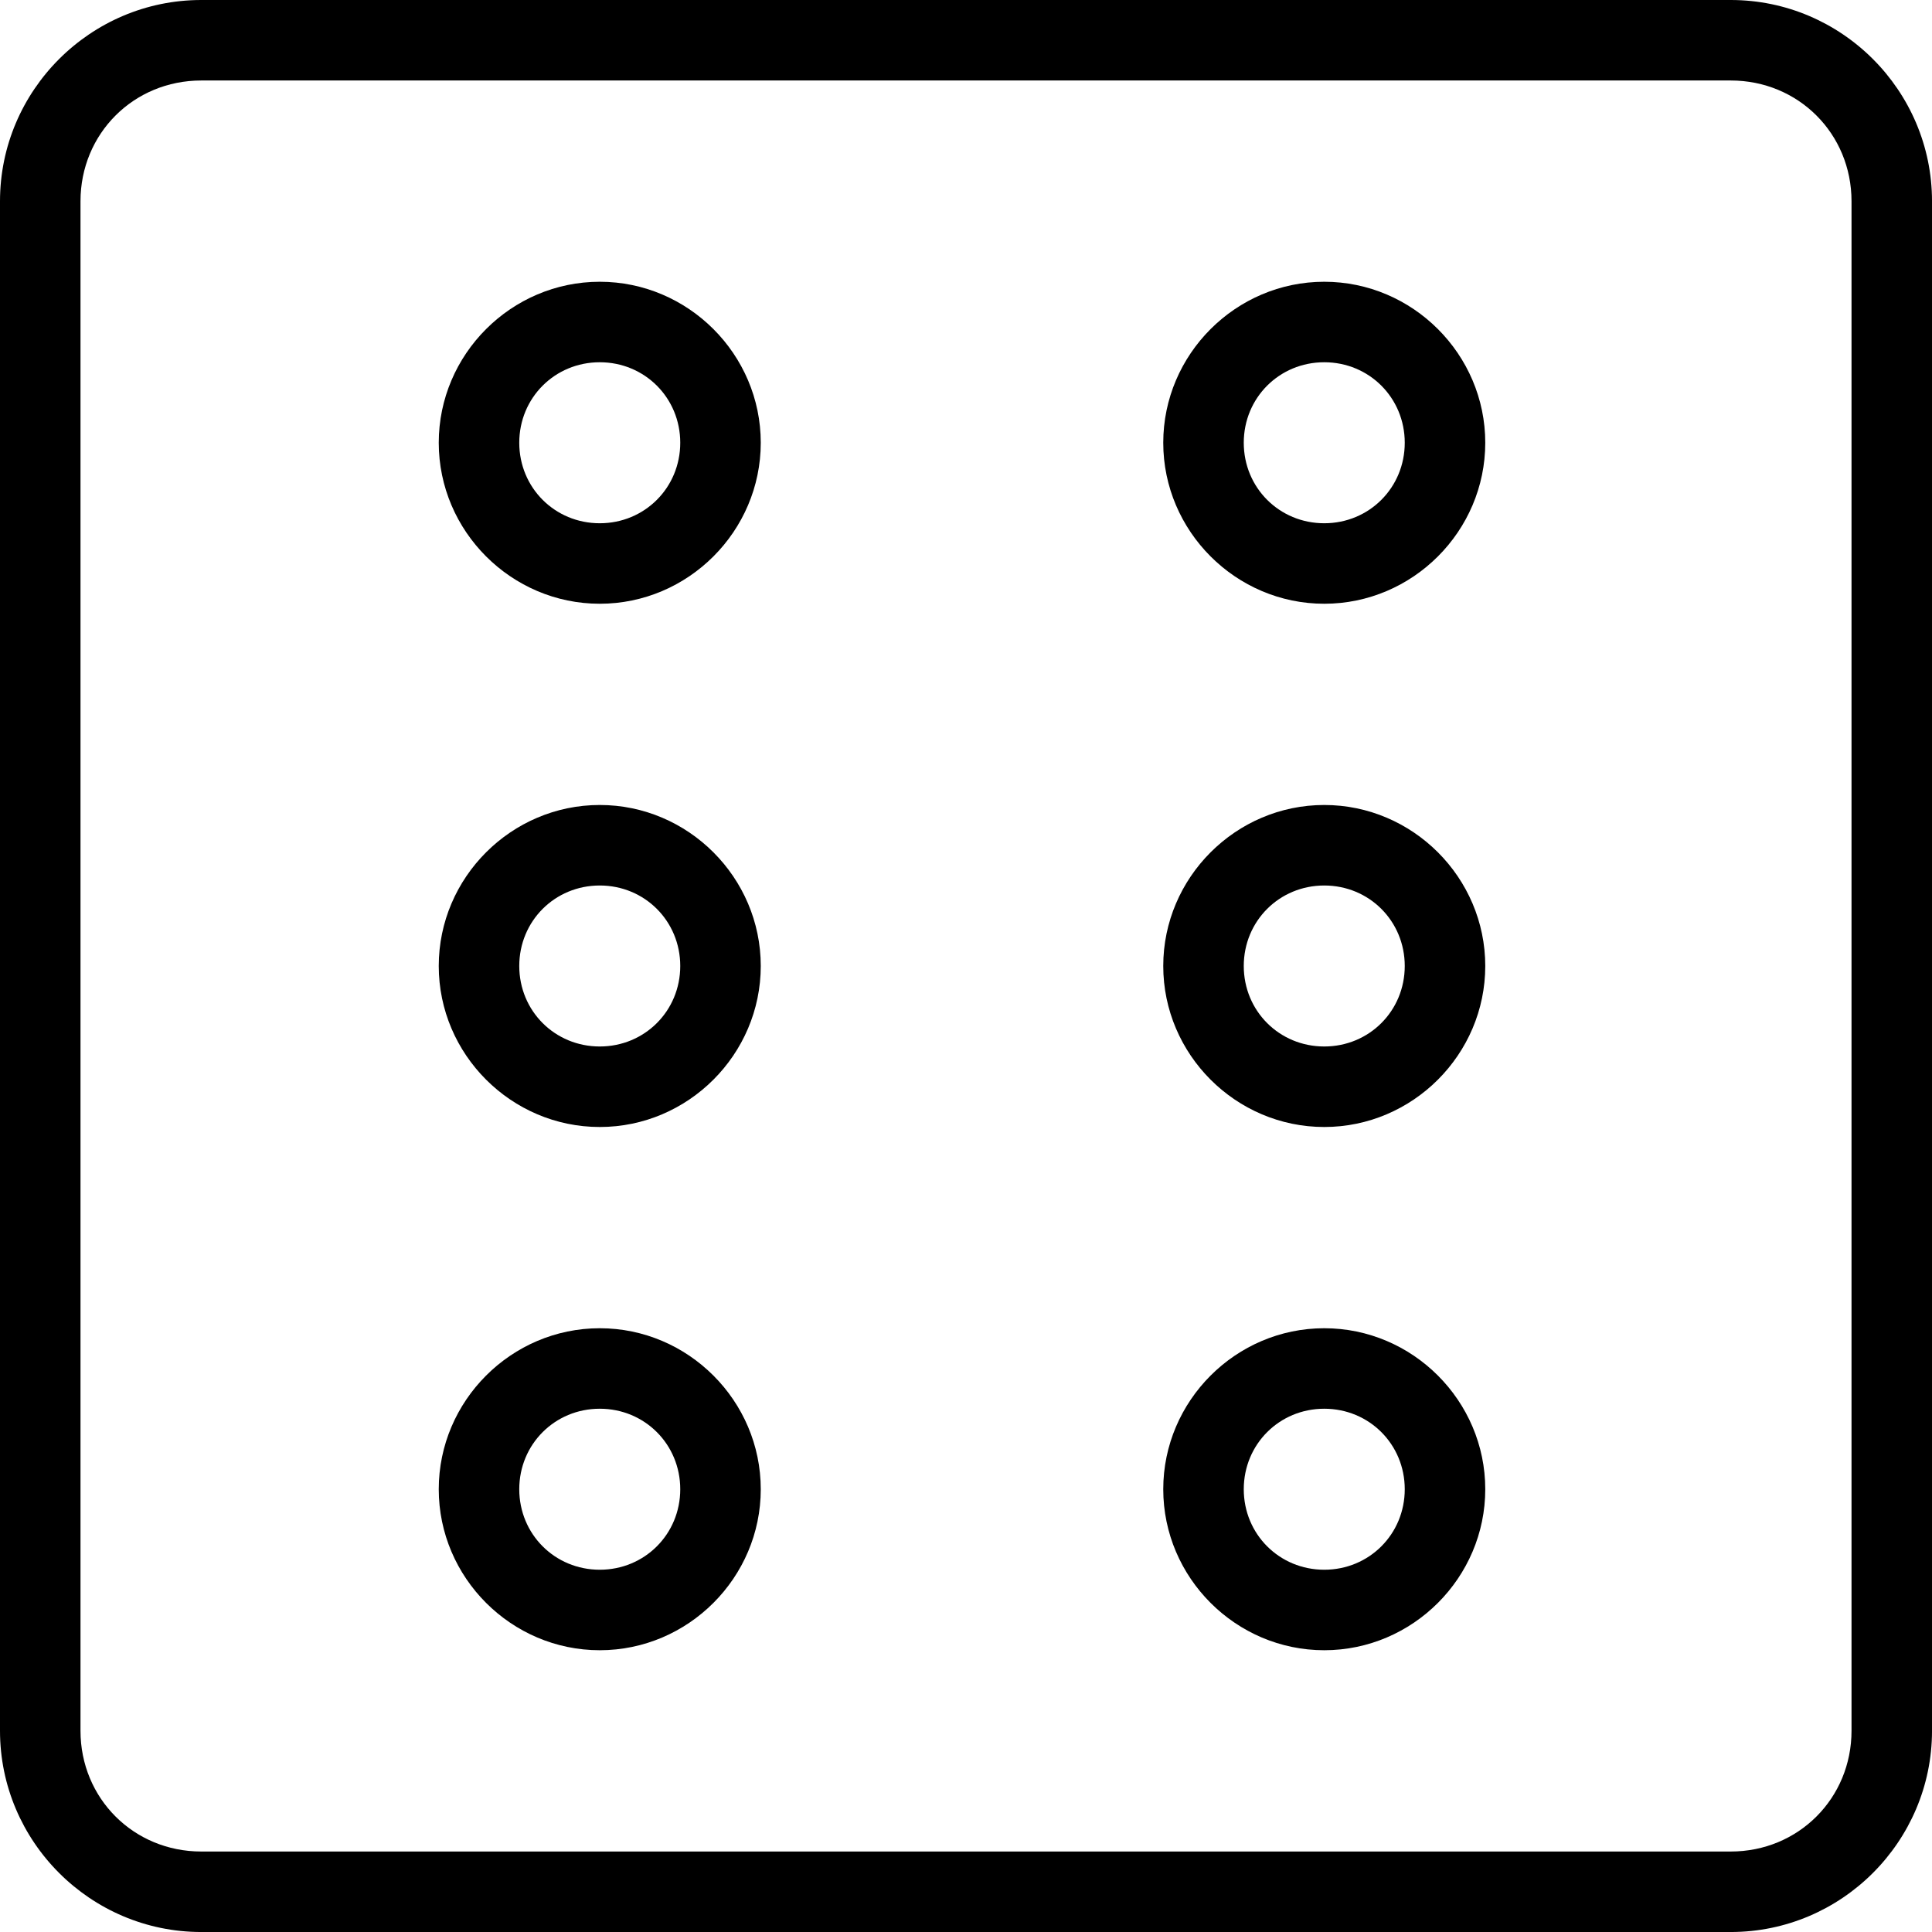 <?xml version="1.0" encoding="UTF-8"?>
<svg width="512pt" height="512pt" version="1.1" viewBox="0 0 512 512" xmlns="http://www.w3.org/2000/svg">
 <path d="m53.332 0c-29.359 0-53.332 23.973-53.332 53.332v405.34c0 29.359 23.973 53.332 53.332 53.332h405.34c29.359 0 53.332-23.973 53.332-53.332v-405.34c0-29.359-23.973-53.332-53.332-53.332zm0 21.332h405.34c17.91 0 32 14.09 32 32v405.34c0 17.91-14.09 32-32 32h-405.34c-17.91 0-32-14.09-32-32v-405.34c0-17.91 14.09-32 32-32zm105.61 53.336c-23.438 0-42.668 19.227-42.668 42.664s19.23 42.668 42.668 42.668 42.668-19.23 42.668-42.668-19.23-42.664-42.668-42.664zm192 0c-23.438 0-42.668 19.227-42.668 42.664s19.23 42.668 42.668 42.668 42.668-19.23 42.668-42.668-19.23-42.664-42.668-42.664zm-192 21.332c11.91 0 21.332 9.426 21.332 21.332 0 11.91-9.422 21.336-21.332 21.336s-21.332-9.426-21.332-21.336c0-11.906 9.422-21.332 21.332-21.332zm192 0c11.91 0 21.332 9.426 21.332 21.332 0 11.91-9.422 21.336-21.332 21.336s-21.332-9.426-21.332-21.336c0-11.906 9.422-21.332 21.332-21.332zm-192 117.33c-23.438 0-42.668 19.23-42.668 42.668s19.23 42.668 42.668 42.668 42.668-19.23 42.668-42.668-19.23-42.668-42.668-42.668zm192 0c-23.438 0-42.668 19.23-42.668 42.668s19.23 42.668 42.668 42.668 42.668-19.23 42.668-42.668-19.23-42.668-42.668-42.668zm-192 21.336c11.91 0 21.332 9.422 21.332 21.332s-9.422 21.332-21.332 21.332-21.332-9.422-21.332-21.332 9.422-21.332 21.332-21.332zm192 0c11.91 0 21.332 9.422 21.332 21.332s-9.422 21.332-21.332 21.332-21.332-9.422-21.332-21.332 9.422-21.332 21.332-21.332zm-192 117.33c-23.438 0-42.668 19.23-42.668 42.668s19.23 42.664 42.668 42.664 42.668-19.227 42.668-42.664-19.23-42.668-42.668-42.668zm192 0c-23.438 0-42.668 19.23-42.668 42.668s19.23 42.664 42.668 42.664 42.668-19.227 42.668-42.664-19.23-42.668-42.668-42.668zm-192 21.332c11.91 0 21.332 9.426 21.332 21.336 0 11.906-9.422 21.332-21.332 21.332s-21.332-9.426-21.332-21.332c0-11.91 9.422-21.336 21.332-21.336zm192 0c11.91 0 21.332 9.426 21.332 21.336 0 11.906-9.422 21.332-21.332 21.332s-21.332-9.426-21.332-21.332c0-11.91 9.422-21.336 21.332-21.336z" fill-rule="evenodd"/>
</svg>
